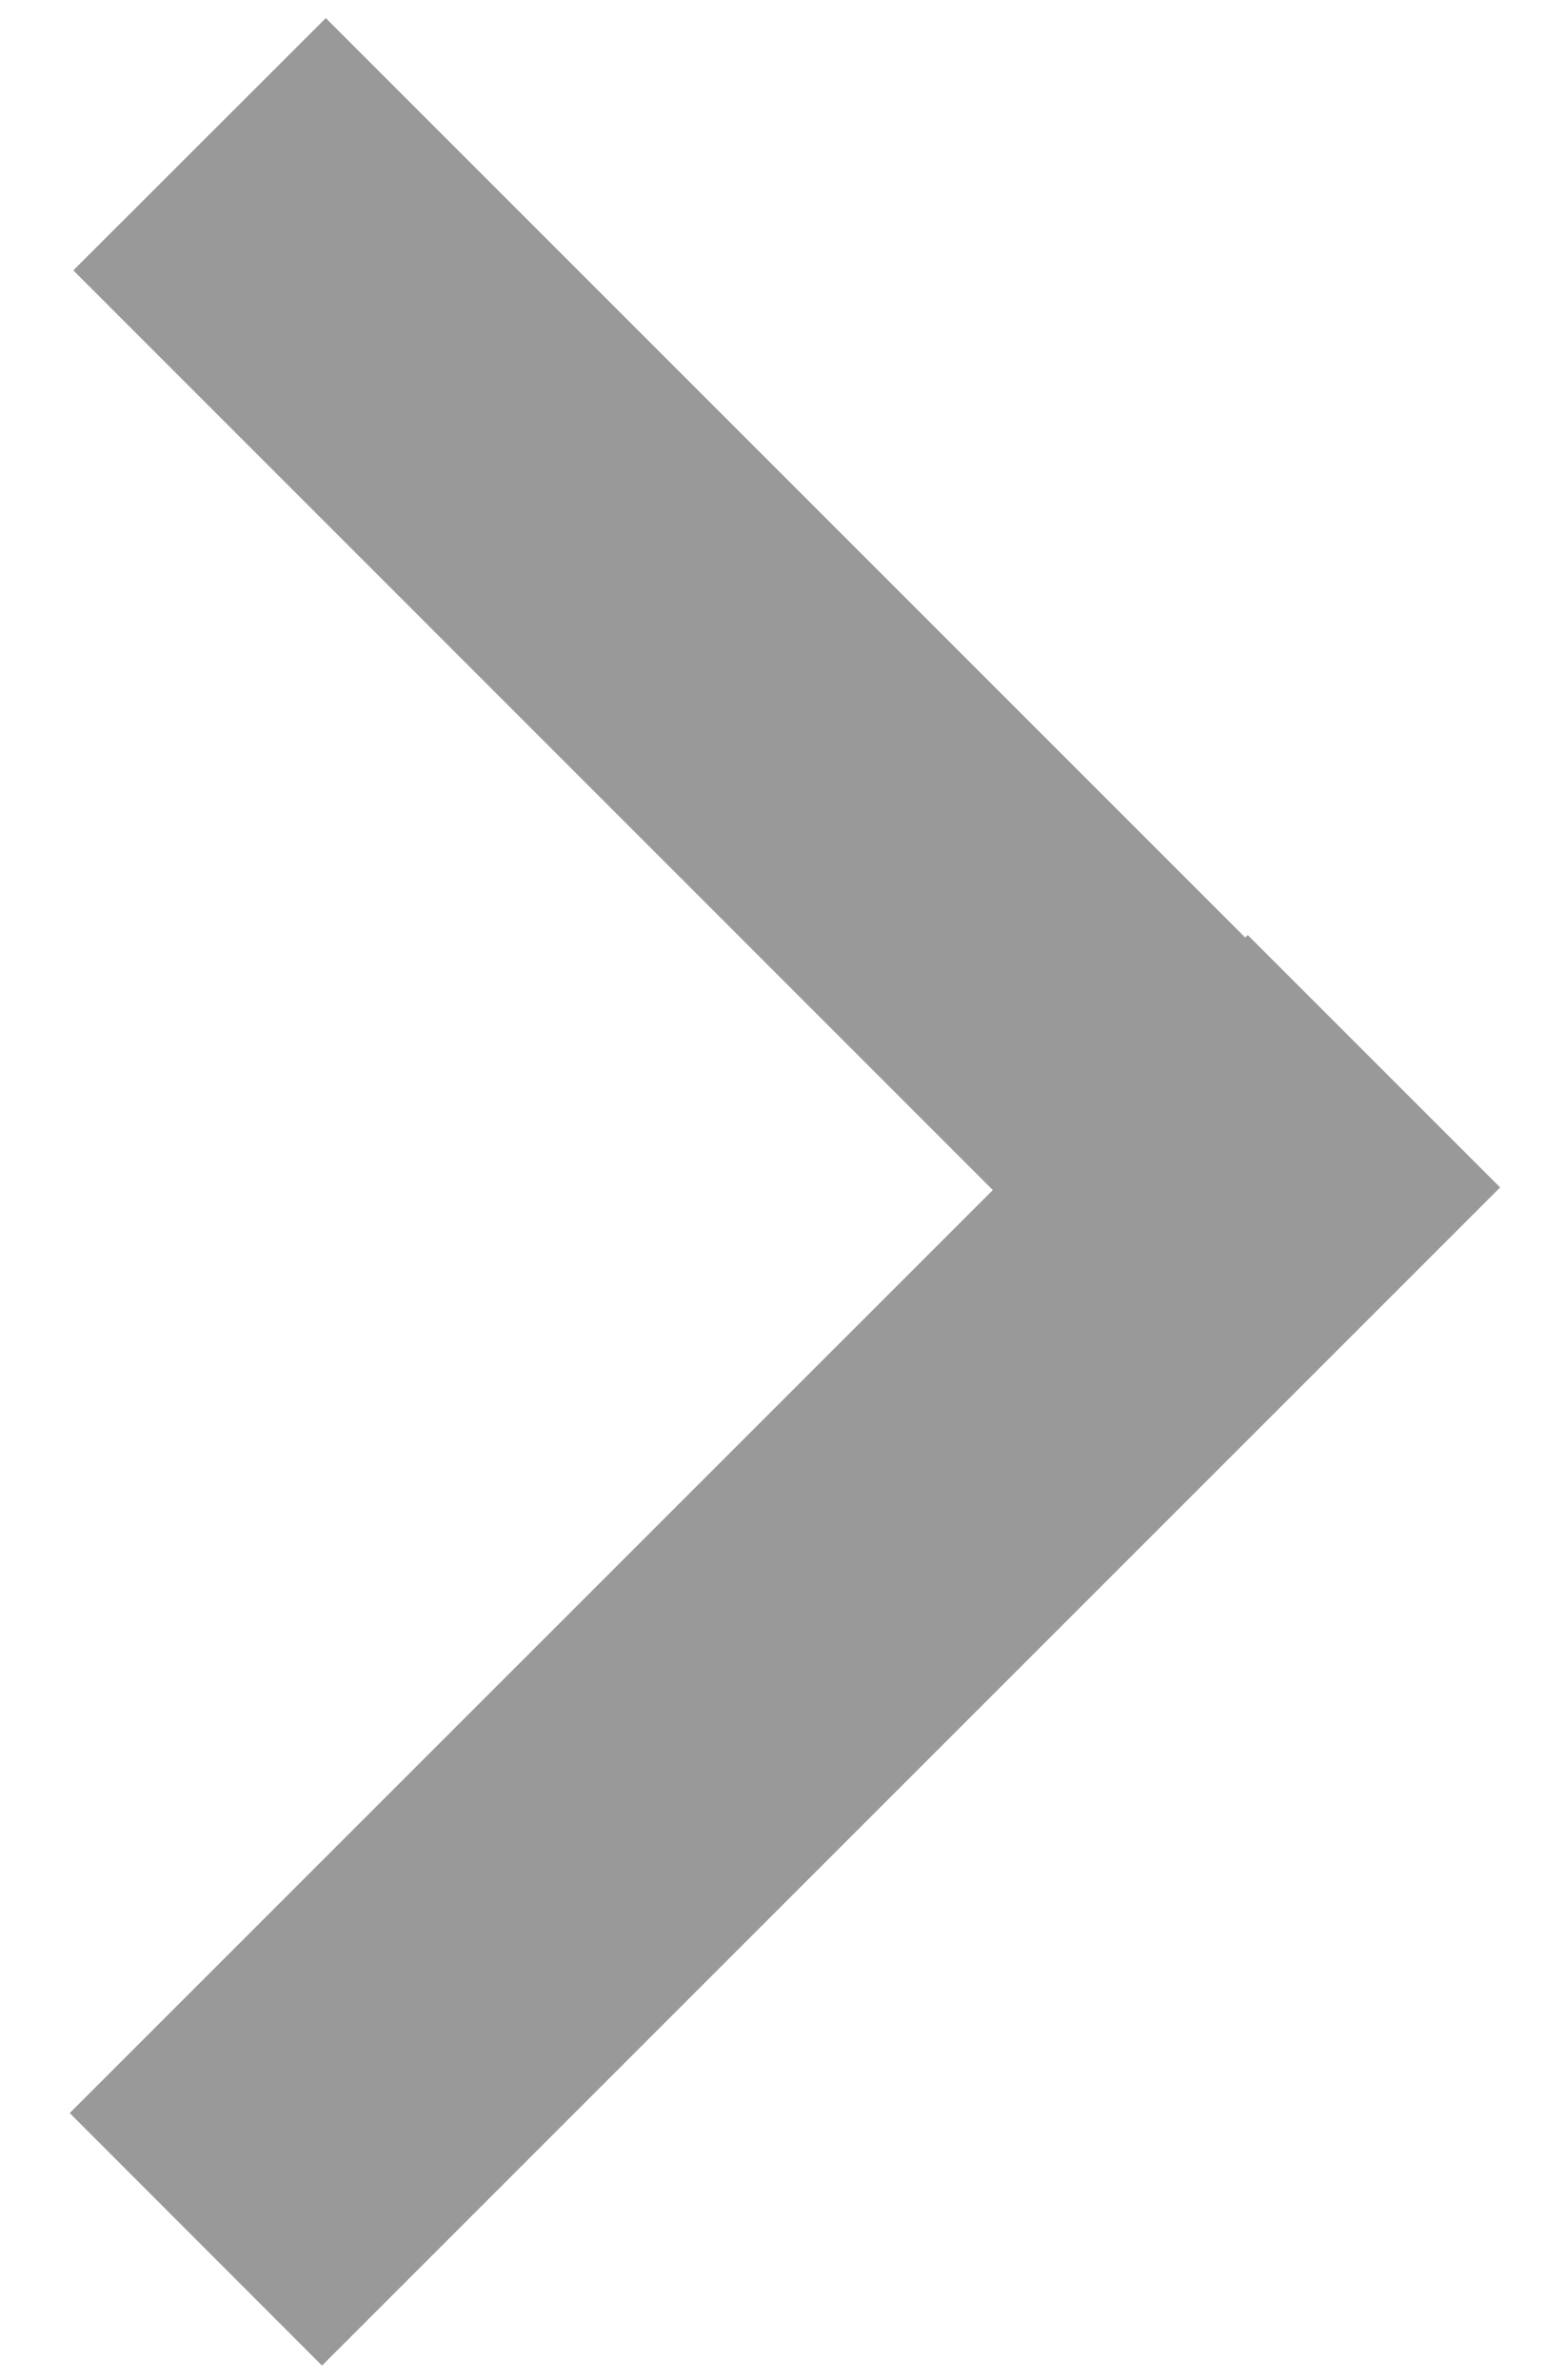<svg width="13" height="20" viewBox="0 0 13 20" xmlns="http://www.w3.org/2000/svg"><title>icon-cta-arrow</title><desc>Created with Sketch.</desc><g fill="none" fill-rule="evenodd"><g fill-opacity=".4" fill="#000"><path d="M8.343 10L.586 17.756l2.12 2.122 9.9-9.9-2.12-2.12-.022.02L2.738.152.616 2.272 8.343 10z"/></g></g></svg>